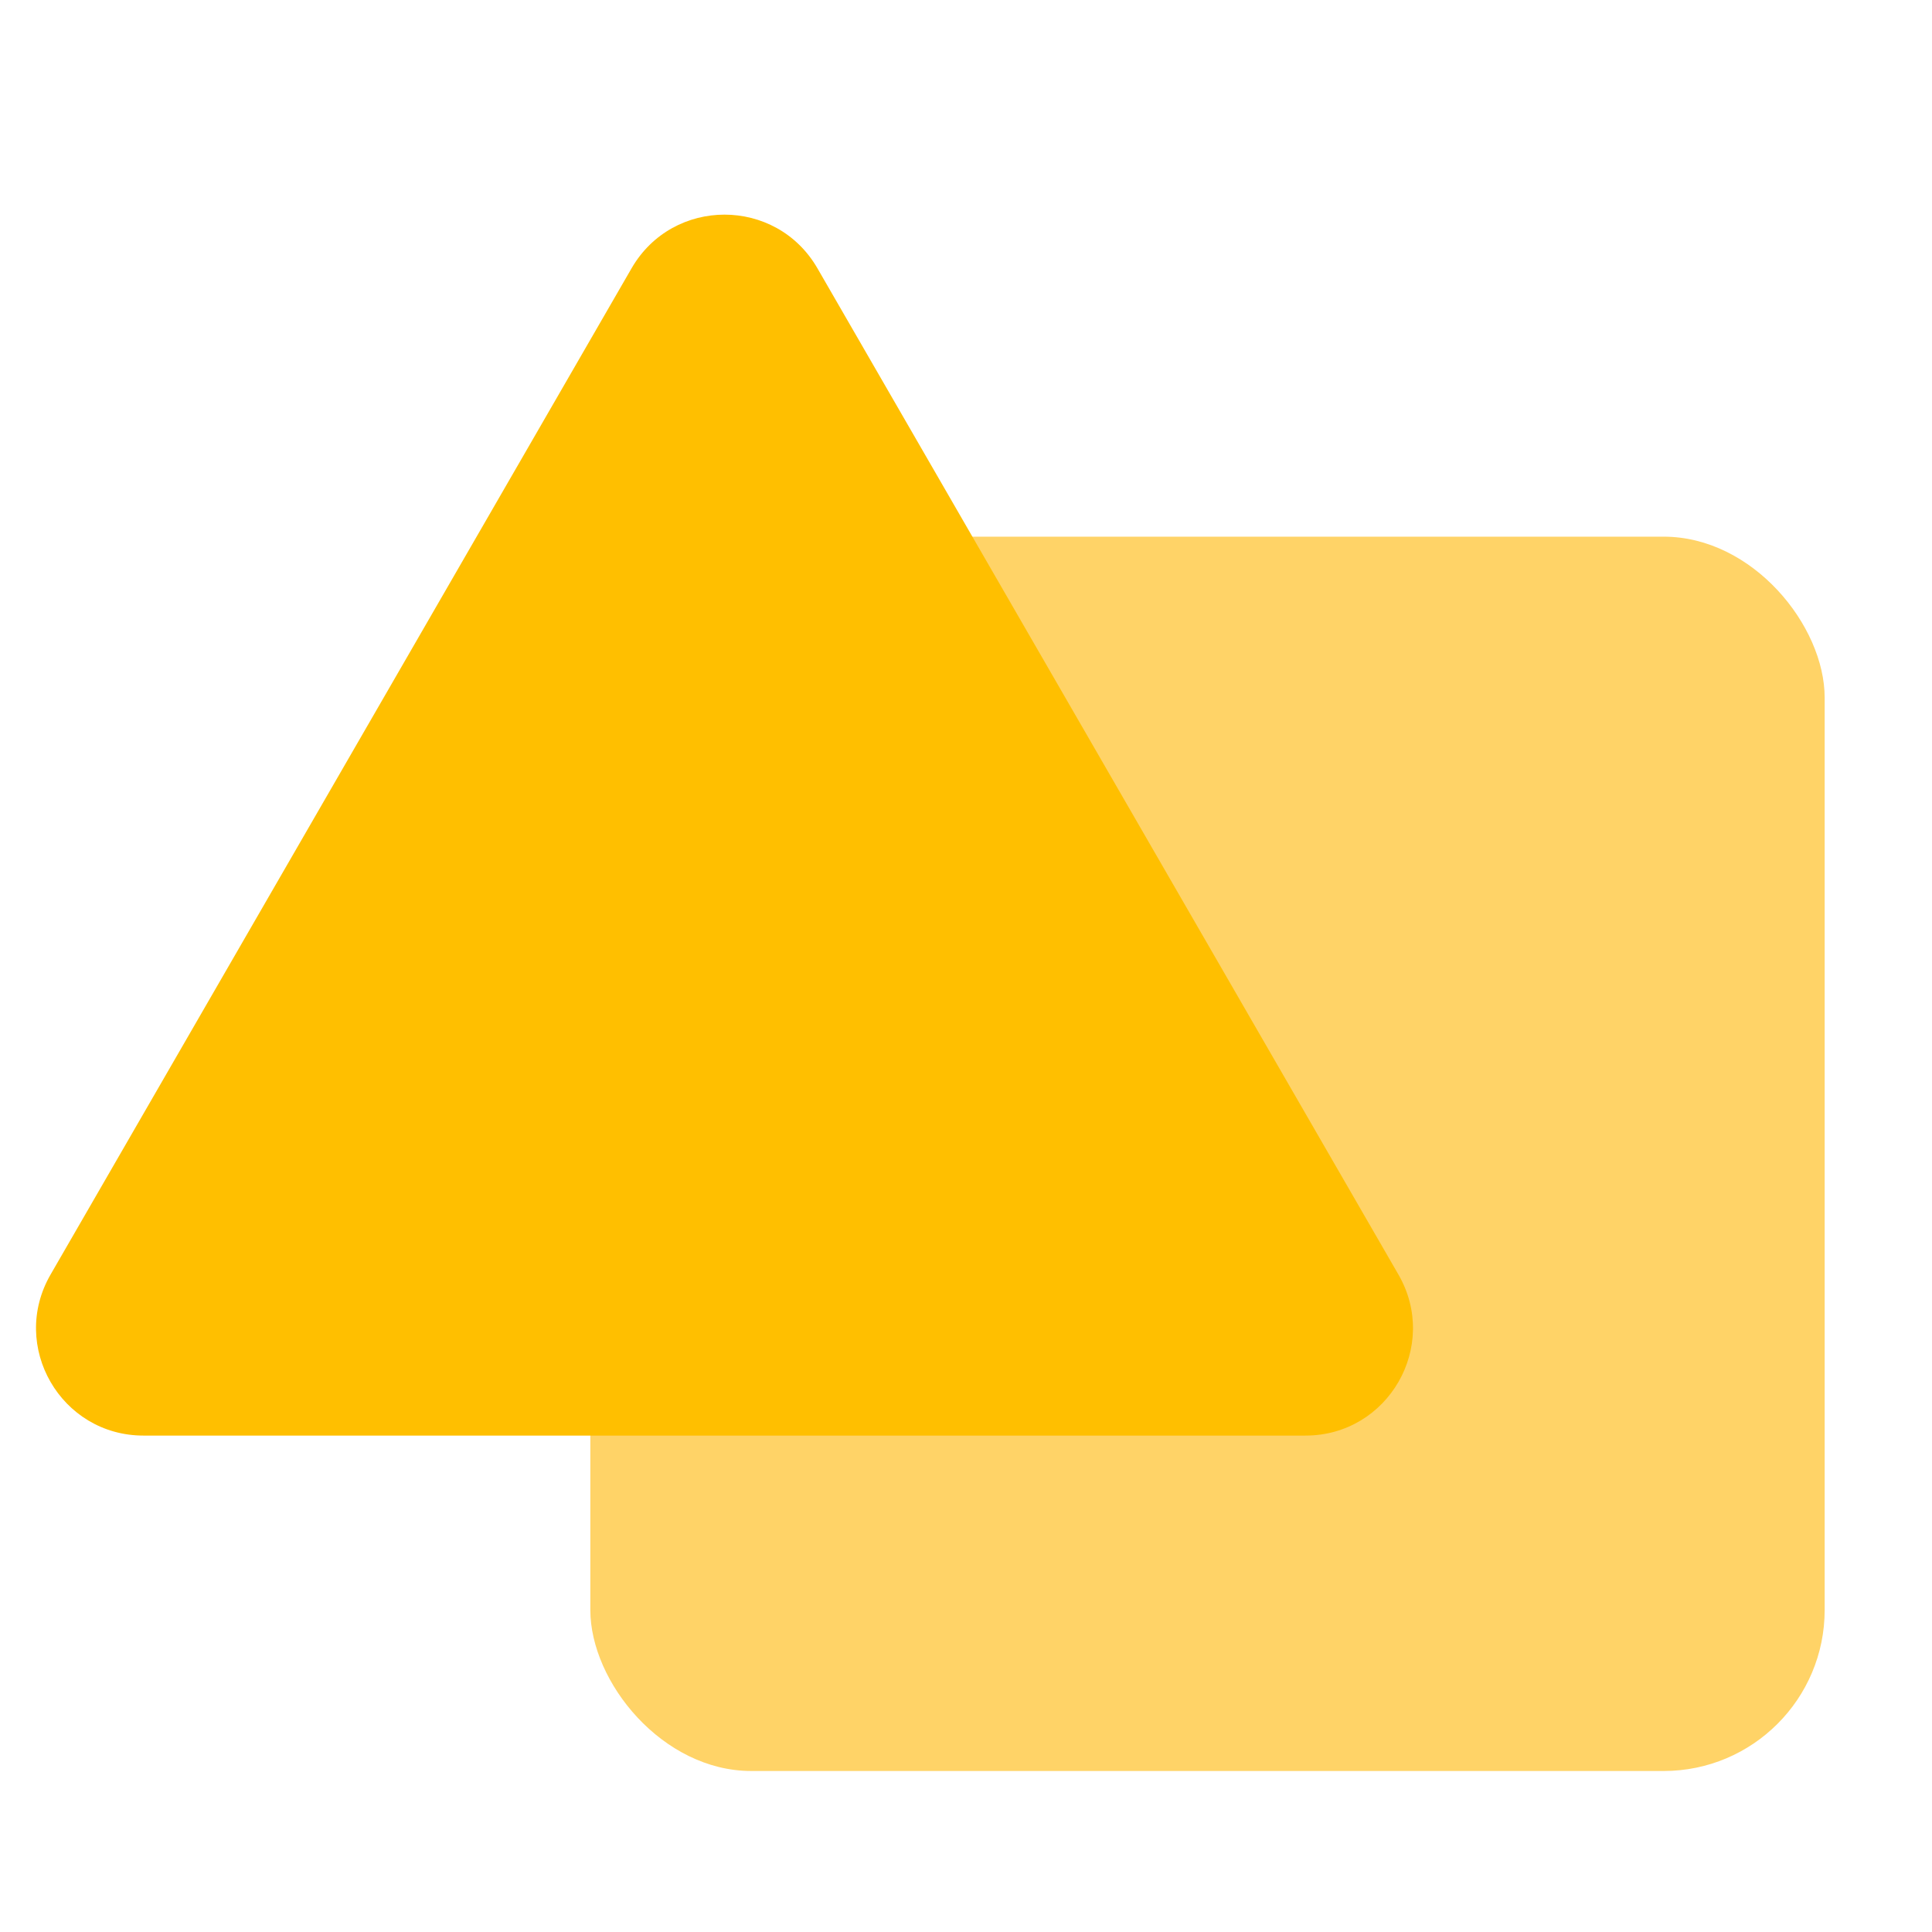 <svg width="18" height="18" fill="none" xmlns="http://www.w3.org/2000/svg">
  <rect width="23" height="23" rx="3" transform="matrix(.5 0 0 .5 5.5 5)" fill="#FFD367"/>
  <path d="M5.884 2.5c.385-.667 1.347-.667 1.732 0l5.413 9.375c.385.667-.096 1.5-.866 1.5H1.337c-.77 0-1.251-.833-.866-1.5L5.884 2.5z" fill="#ffbf00"/>
</svg>
